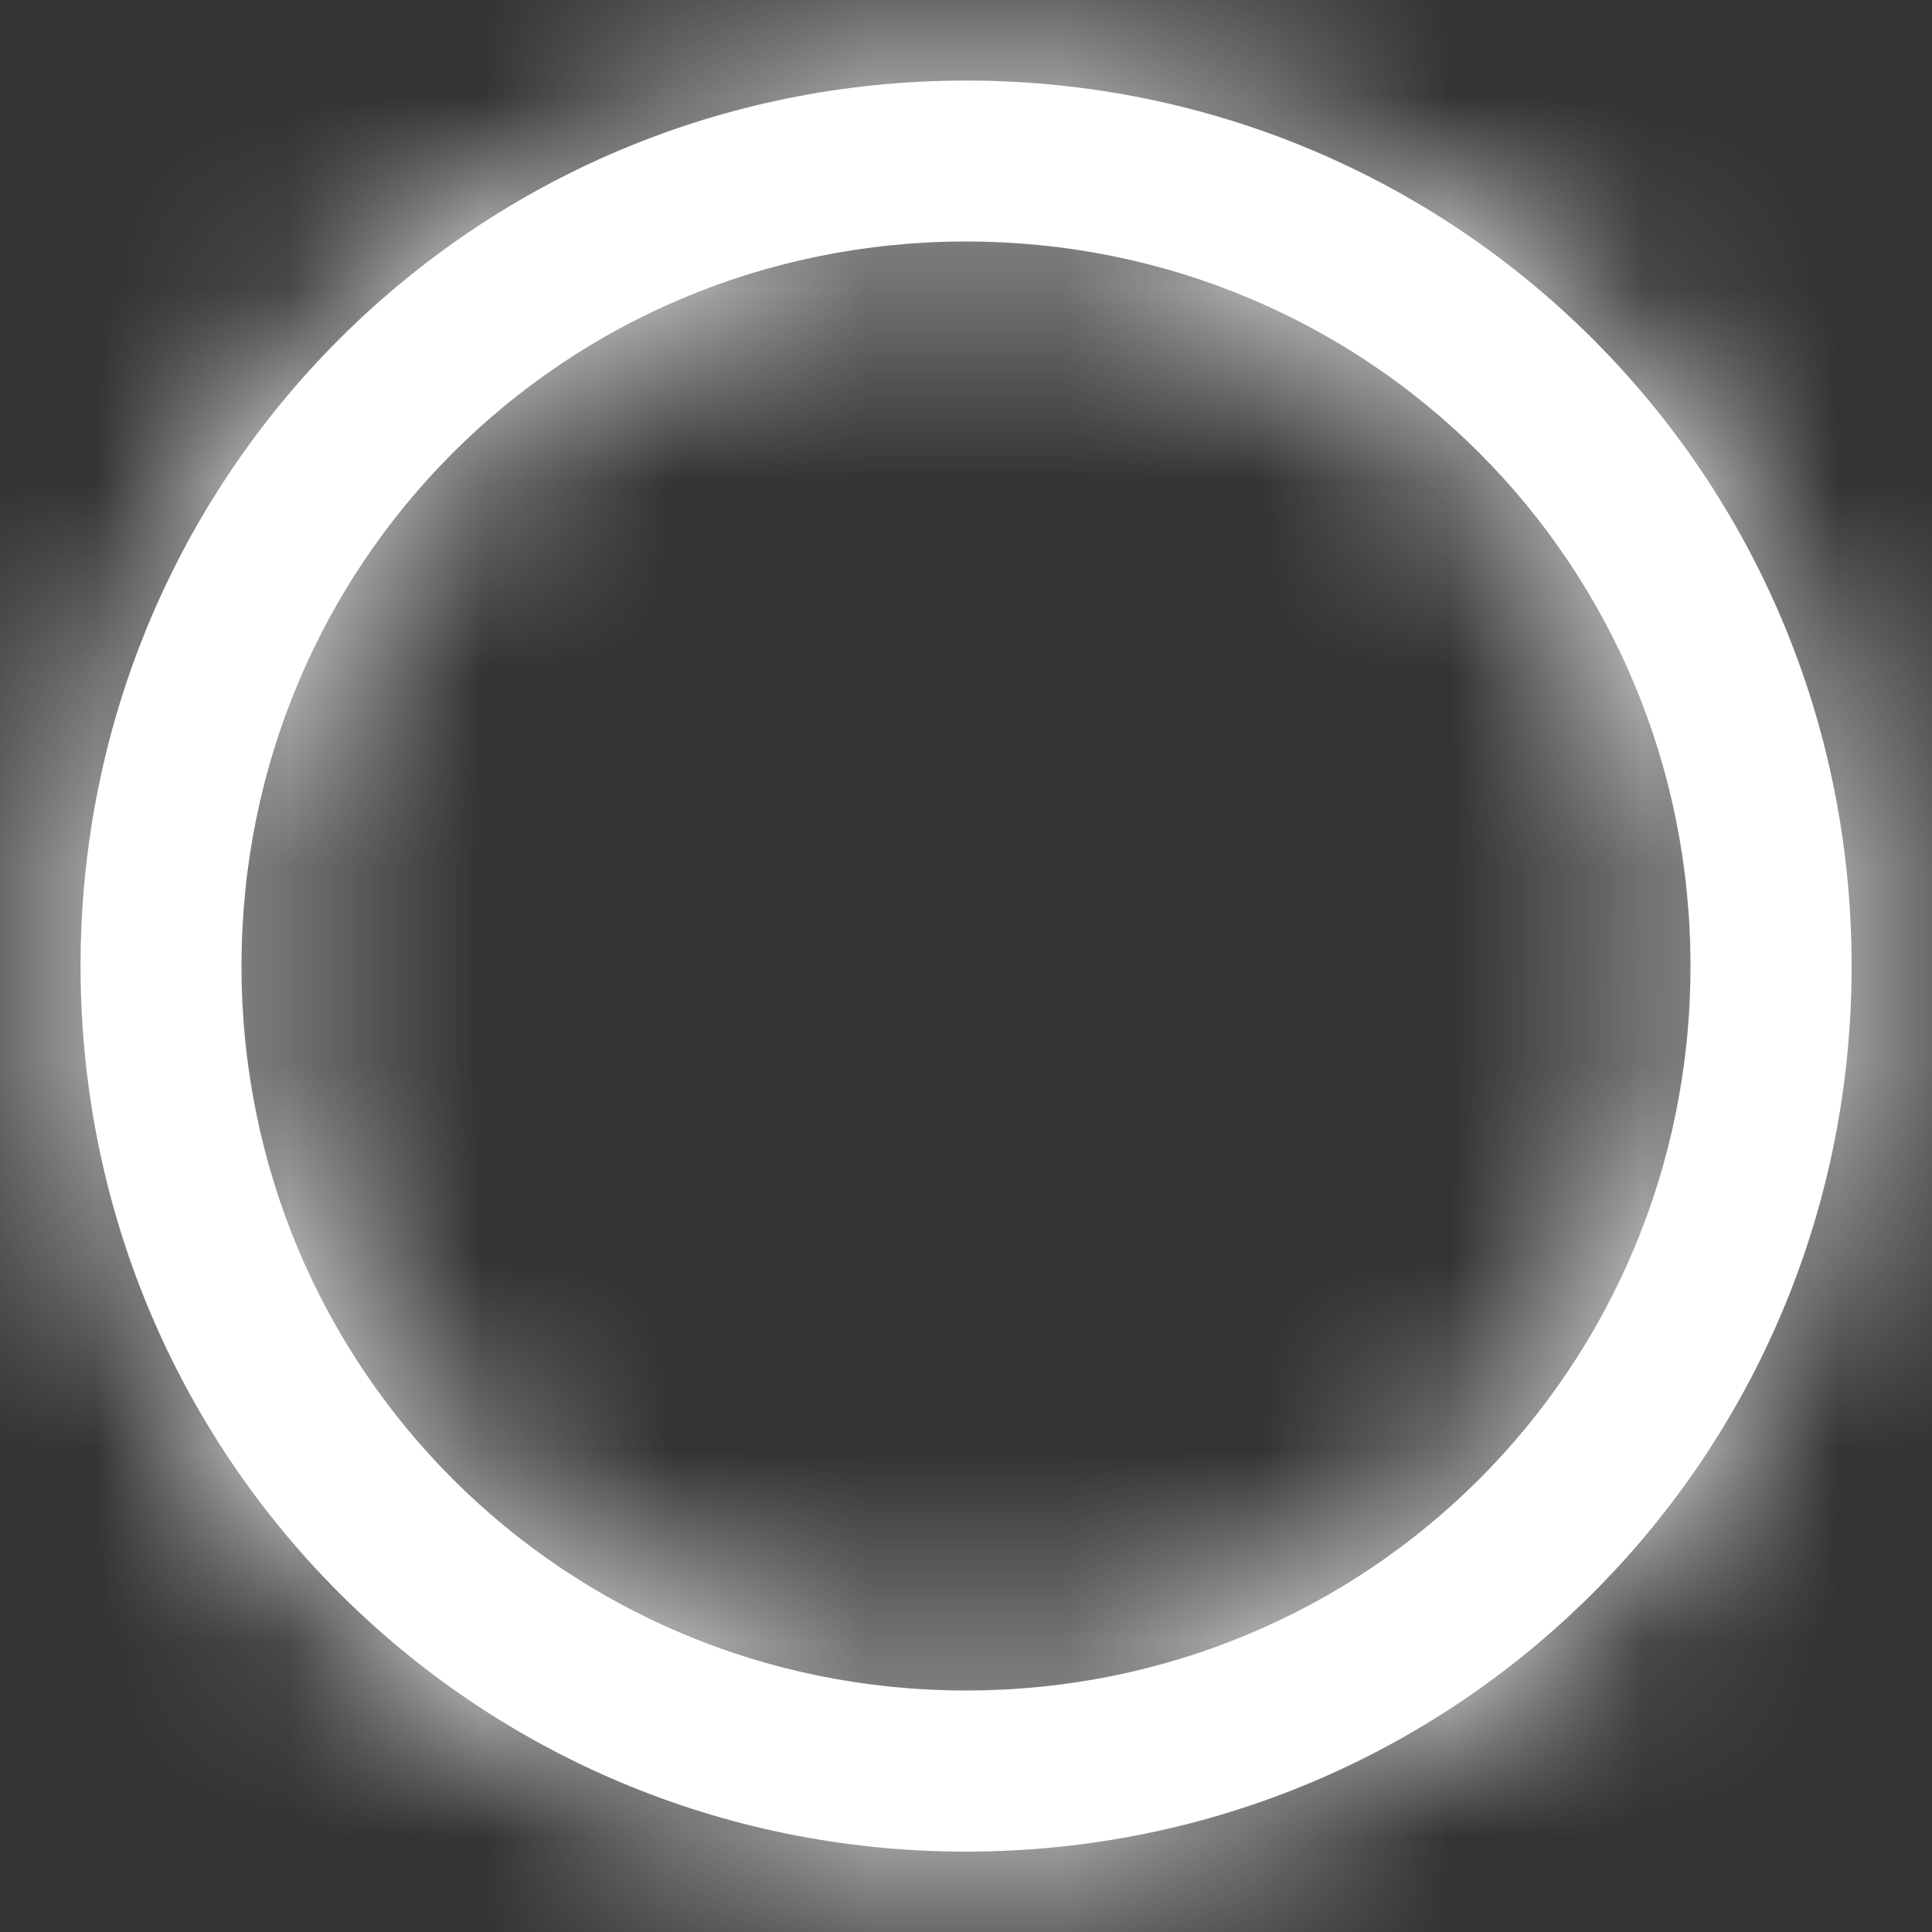 <svg width="10" height="10" viewBox="0 0 10 10" fill="none" xmlns="http://www.w3.org/2000/svg">
<rect x="0" y="0" width="10" height="10" fill="#333333" stroke="none"/>
<path fill-rule="evenodd" clip-rule="evenodd" d="M0.417 5C0.417 2.459 2.459 0.417 5 0.417C7.542 0.417 9.584 2.459 9.584 5C9.584 7.542 7.542 9.584 5 9.584C2.459 9.584 0.417 7.542 0.417 5ZM1.25 5C1.25 7.083 2.917 8.75 5 8.75C7.084 8.75 8.75 7.083 8.75 5C8.75 2.917 7.084 1.25 5 1.25C2.917 1.25 1.25 2.917 1.25 5Z" fill="white"/>
<mask id="mask0_310_1146" style="mask-type:alpha" maskUnits="userSpaceOnUse" x="0" y="0" width="10" height="10">
<path fill-rule="evenodd" clip-rule="evenodd" d="M0.417 5C0.417 2.459 2.459 0.417 5 0.417C7.542 0.417 9.584 2.459 9.584 5C9.584 7.542 7.542 9.584 5 9.584C2.459 9.584 0.417 7.542 0.417 5ZM1.25 5C1.25 7.083 2.917 8.75 5 8.75C7.084 8.75 8.75 7.083 8.75 5C8.75 2.917 7.084 1.25 5 1.25C2.917 1.25 1.25 2.917 1.25 5Z" fill="white"/>
</mask>
<g mask="url(#mask0_310_1146)">
<rect width="10" height="10" fill="white"/>
</g>
</svg>
